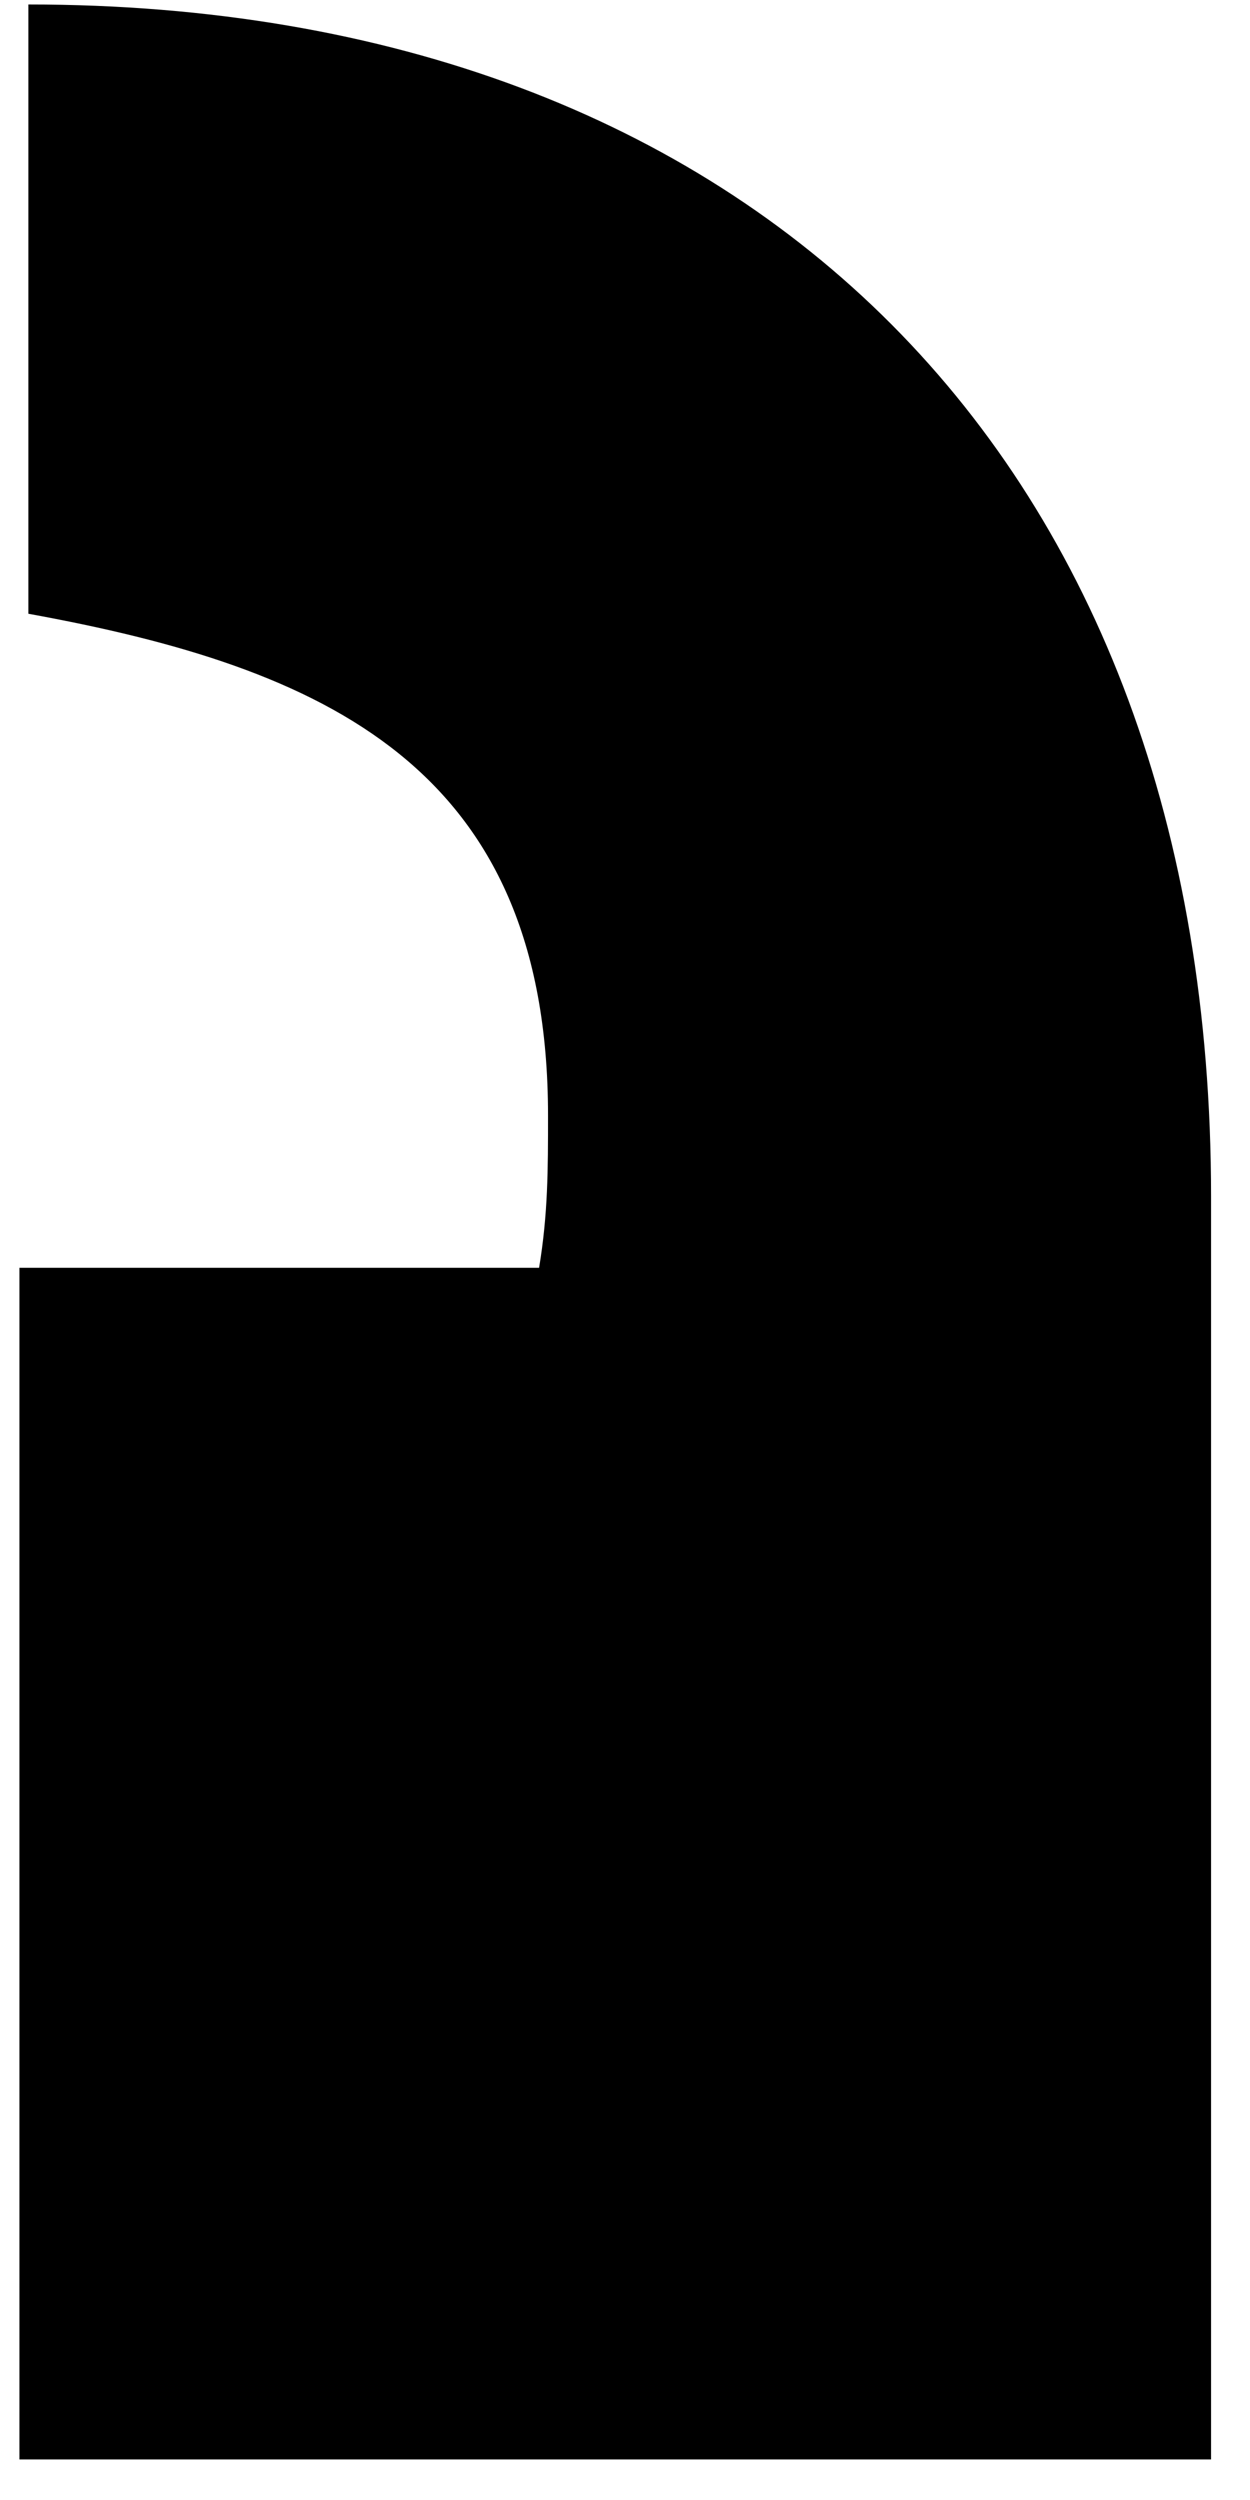 <svg width="26" height="52" viewBox="0 0 26 52" fill="none" xmlns="http://www.w3.org/2000/svg">
<path d="M0.404 51.156H25.19V24.879C25.19 9.598 15.686 0.093 0.59 0.093V12.766C6.74 13.884 11.399 15.934 11.399 23.202C11.399 24.32 11.399 25.252 11.213 26.37H0.404V51.156Z" fill="black"/>
</svg>
